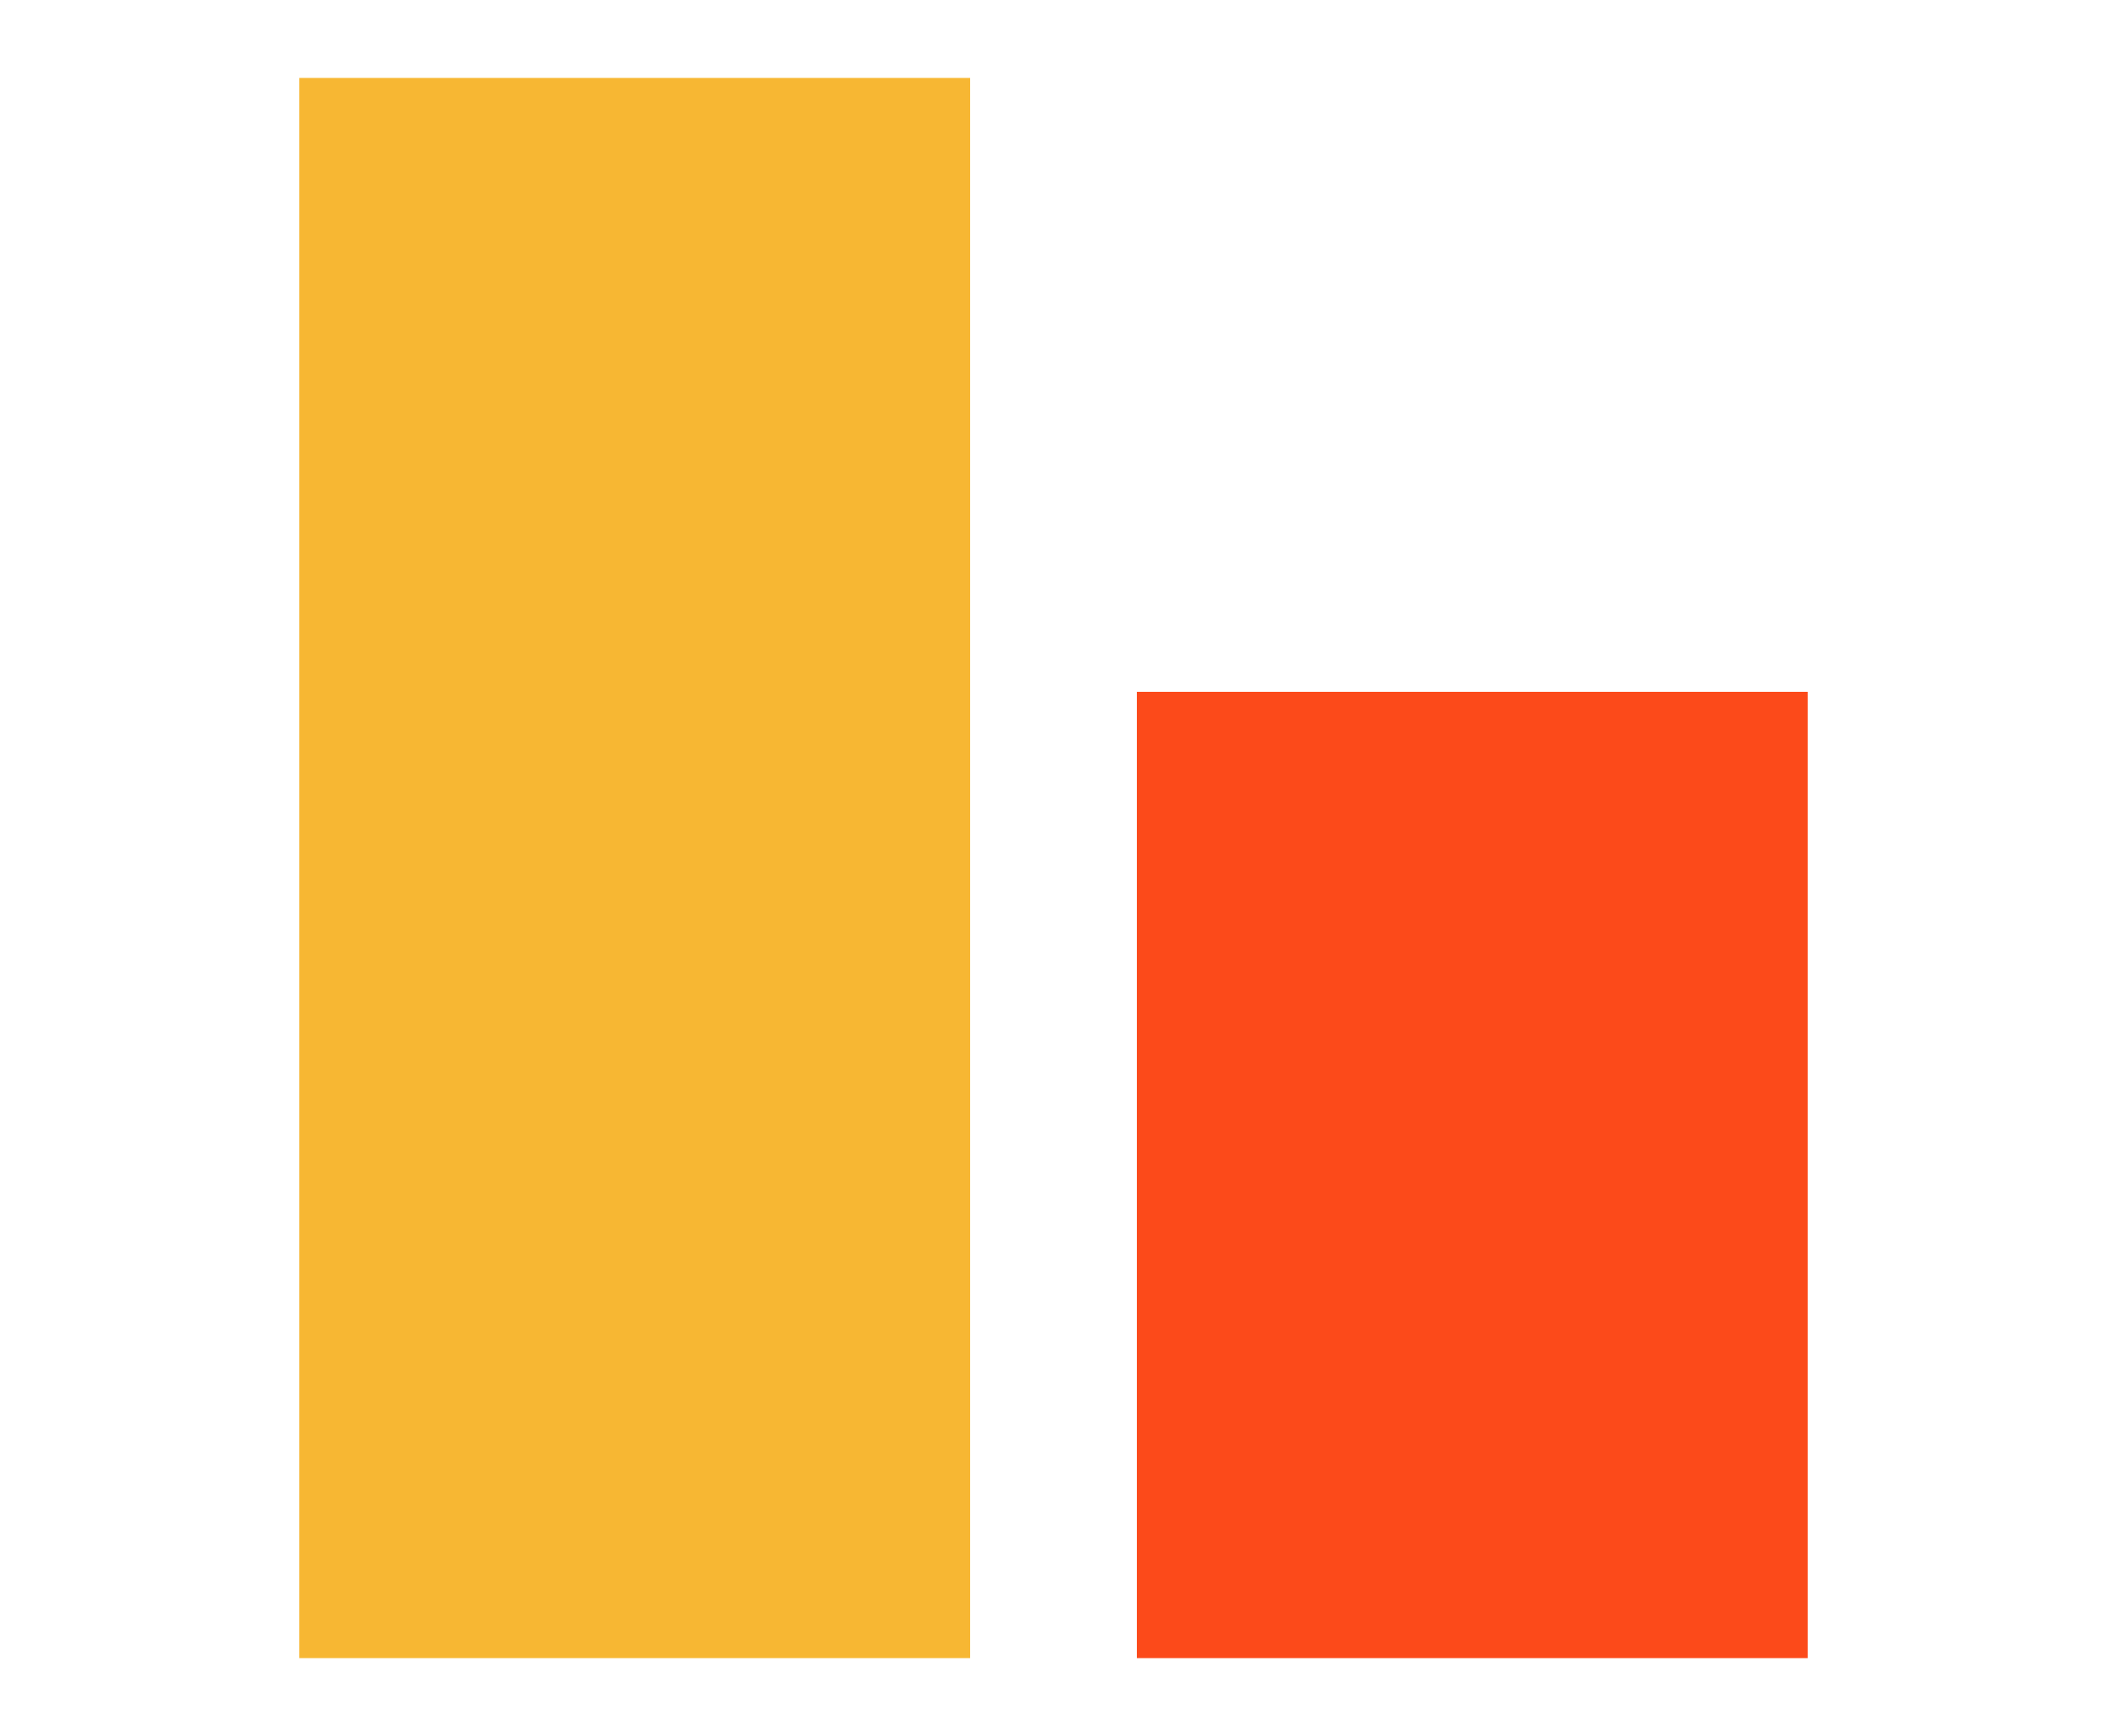 <?xml version="1.0" encoding="utf-8"?>
<!-- Generator: Adobe Illustrator 16.0.0, SVG Export Plug-In . SVG Version: 6.00 Build 0)  -->
<!DOCTYPE svg PUBLIC "-//W3C//DTD SVG 1.1//EN" "http://www.w3.org/Graphics/SVG/1.1/DTD/svg11.dtd">
<svg version="1.1" id="Layer_1" xmlns="http://www.w3.org/2000/svg" xmlns:xlink="http://www.w3.org/1999/xlink" x="0px" y="0px"
	 width="459.532px" height="378.667px" viewBox="0 -76.088 459.532 378.667" enable-background="new 0 -76.088 459.532 378.667"
	 xml:space="preserve">
<g>
	<rect x="65.285" y="-59.088" fill="#F7B733" width="146.297" height="344.667"/>
	<rect x="247.949" y="74.812" fill="#FC4A1A" width="146.298" height="210.767"/>
</g>
</svg>

